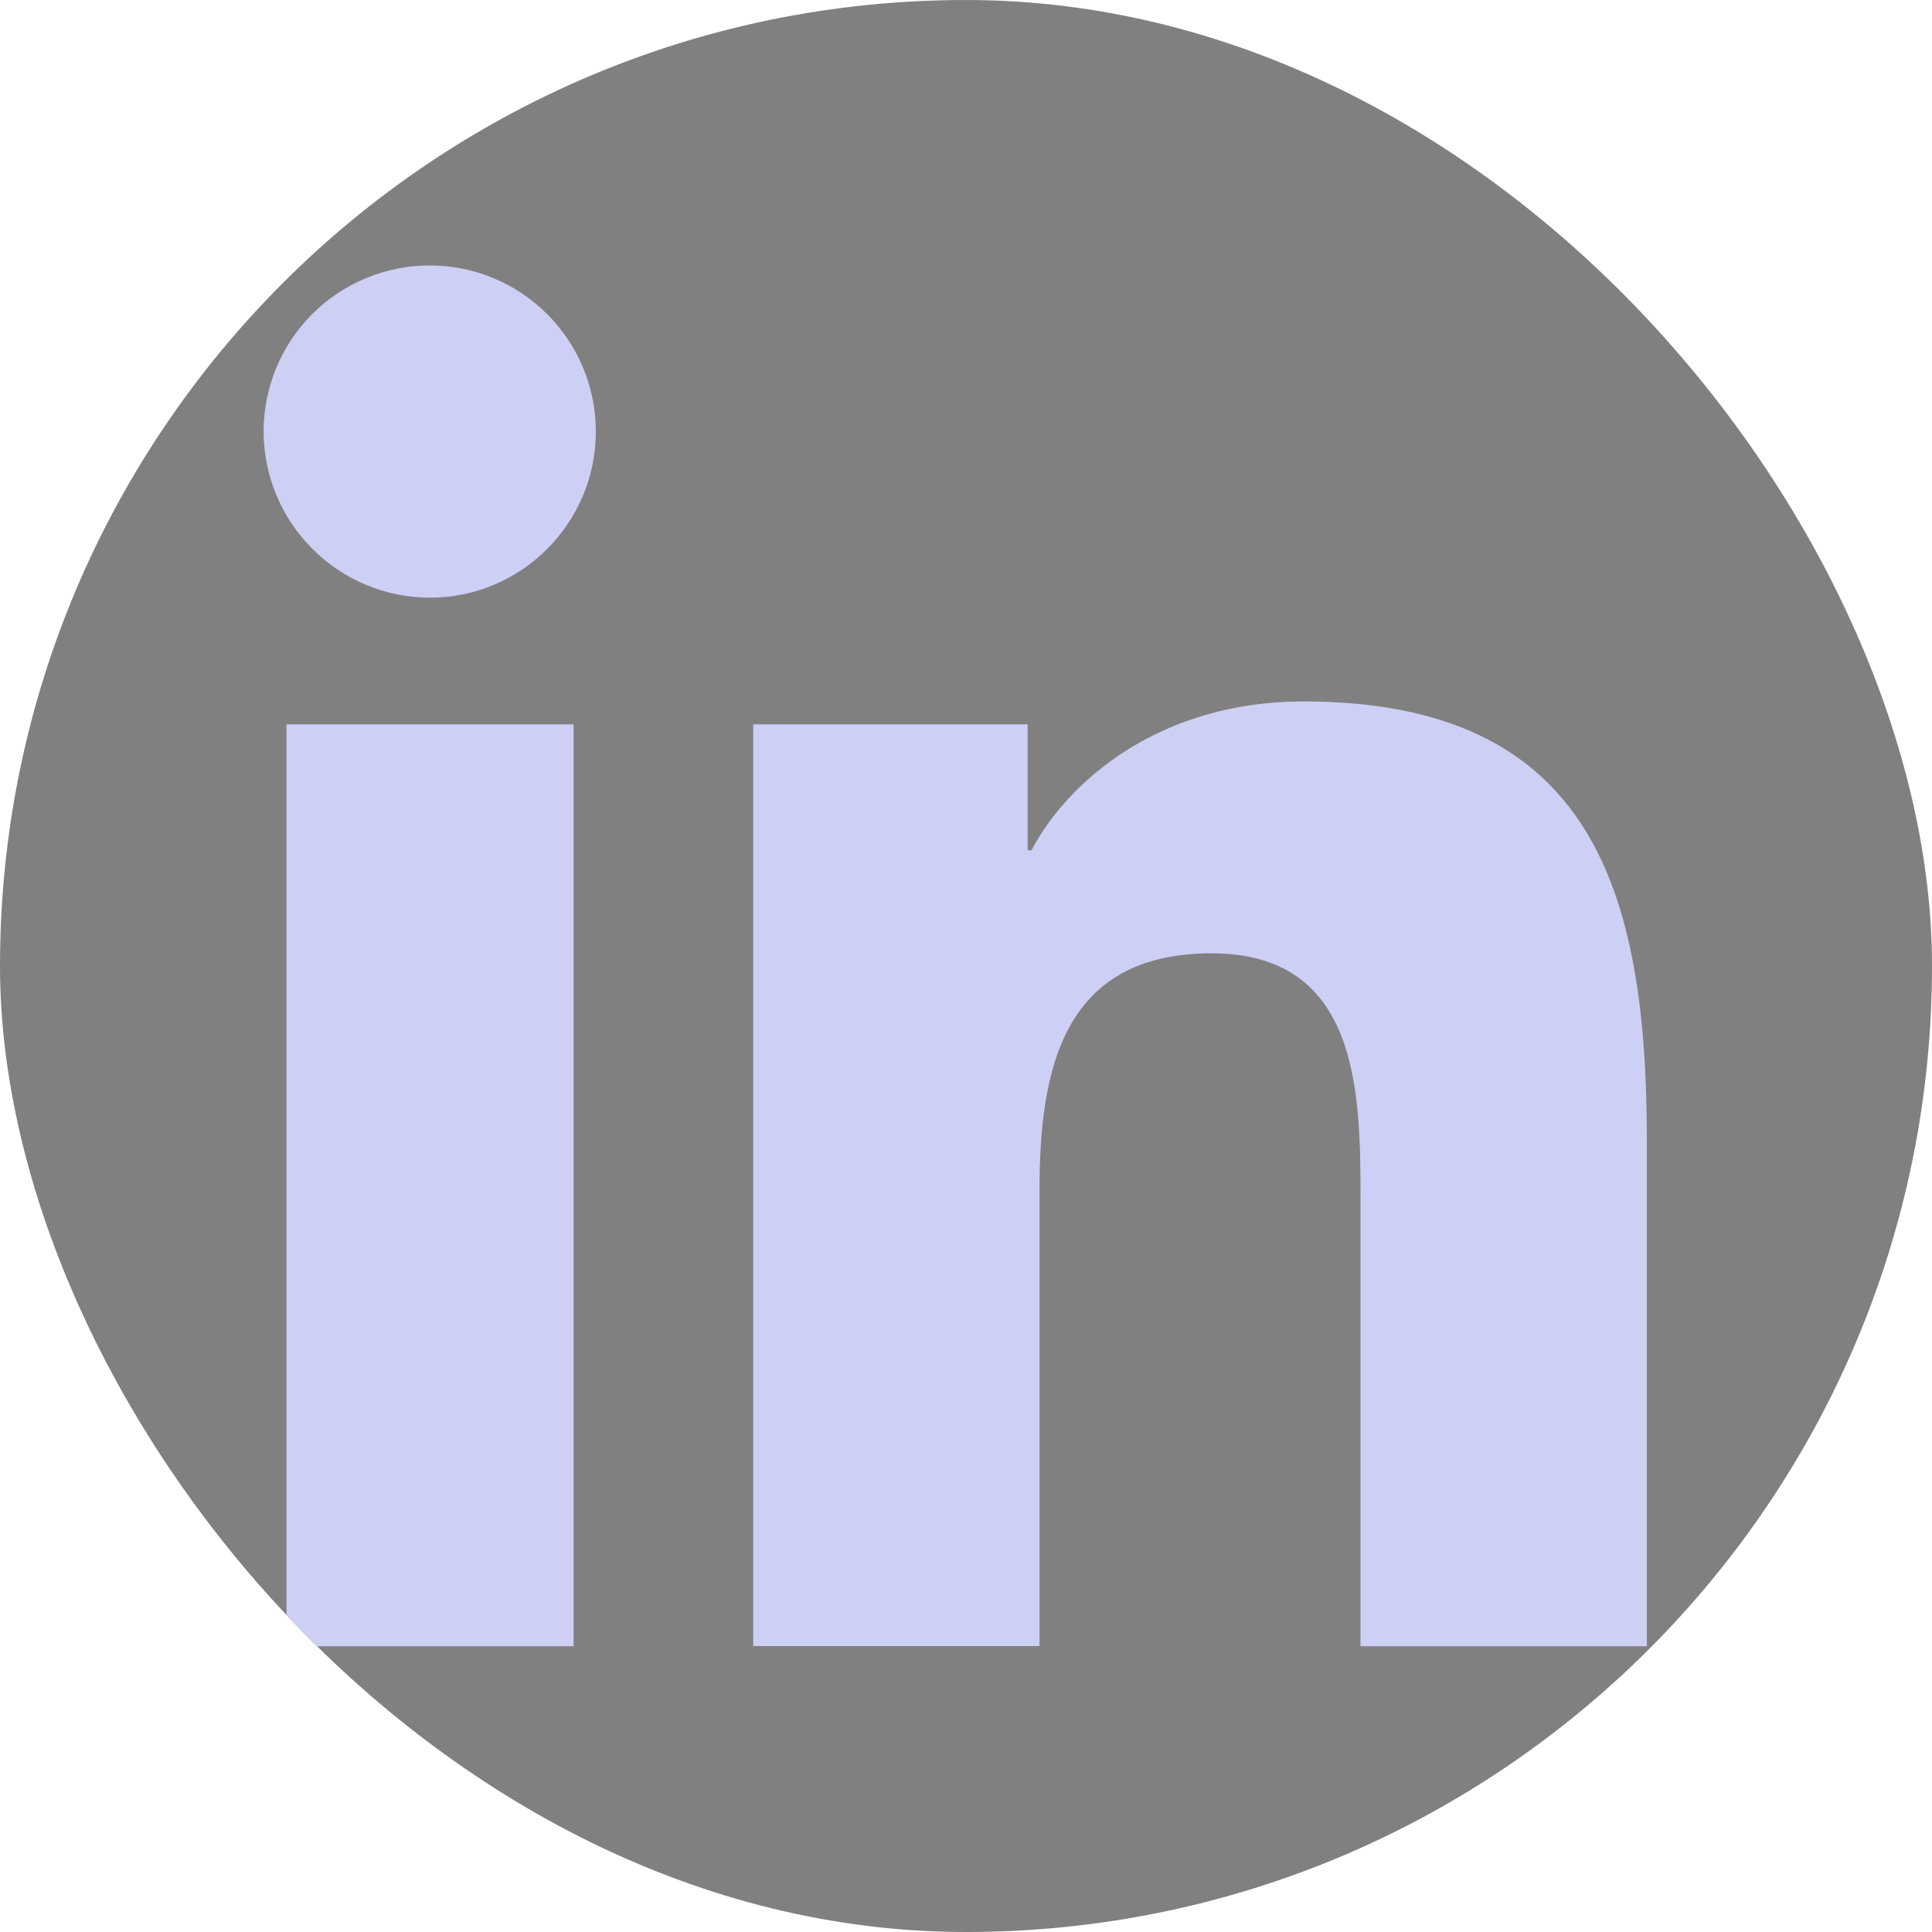 <svg width="52" height="52" viewBox="0 0 52 52" fill="none" xmlns="http://www.w3.org/2000/svg">
<g clip-path="url(#clip0)">
<path d="M48.149 0.002H3.838C1.722 0.002 0 1.681 0 3.748V48.247C0 50.319 1.722 52 3.838 52H48.152C50.273 52 52 50.319 52 48.247V3.748C52 1.681 50.273 0.002 48.149 0.002Z" fill="#808080"/>
<path d="M7.711 19.495H15.438V44.309H7.711V19.495ZM11.568 7.145C14.034 7.145 16.037 9.149 16.037 11.614C16.037 14.079 14.034 16.087 11.57 16.087C10.384 16.085 9.248 15.613 8.409 14.774C7.57 13.936 7.098 12.8 7.095 11.614C7.095 11.027 7.21 10.445 7.435 9.903C7.66 9.36 7.99 8.867 8.405 8.452C8.821 8.037 9.314 7.708 9.857 7.484C10.399 7.26 10.981 7.144 11.568 7.145ZM20.262 19.495H27.659V22.887H27.762C28.792 20.936 31.307 18.879 35.074 18.879C42.884 18.879 44.325 24.019 44.325 30.7V44.31H36.618V32.24C36.618 29.364 36.566 25.659 32.611 25.659C28.597 25.659 27.979 28.795 27.979 32.029V44.304H20.273V19.49L20.262 19.495Z" fill="#CECFF5"/>
</g>
<defs>
<clipPath id="clip0">
<rect width="52" height="52" rx="26" fill="white"/>
</clipPath>
</defs>
</svg>
